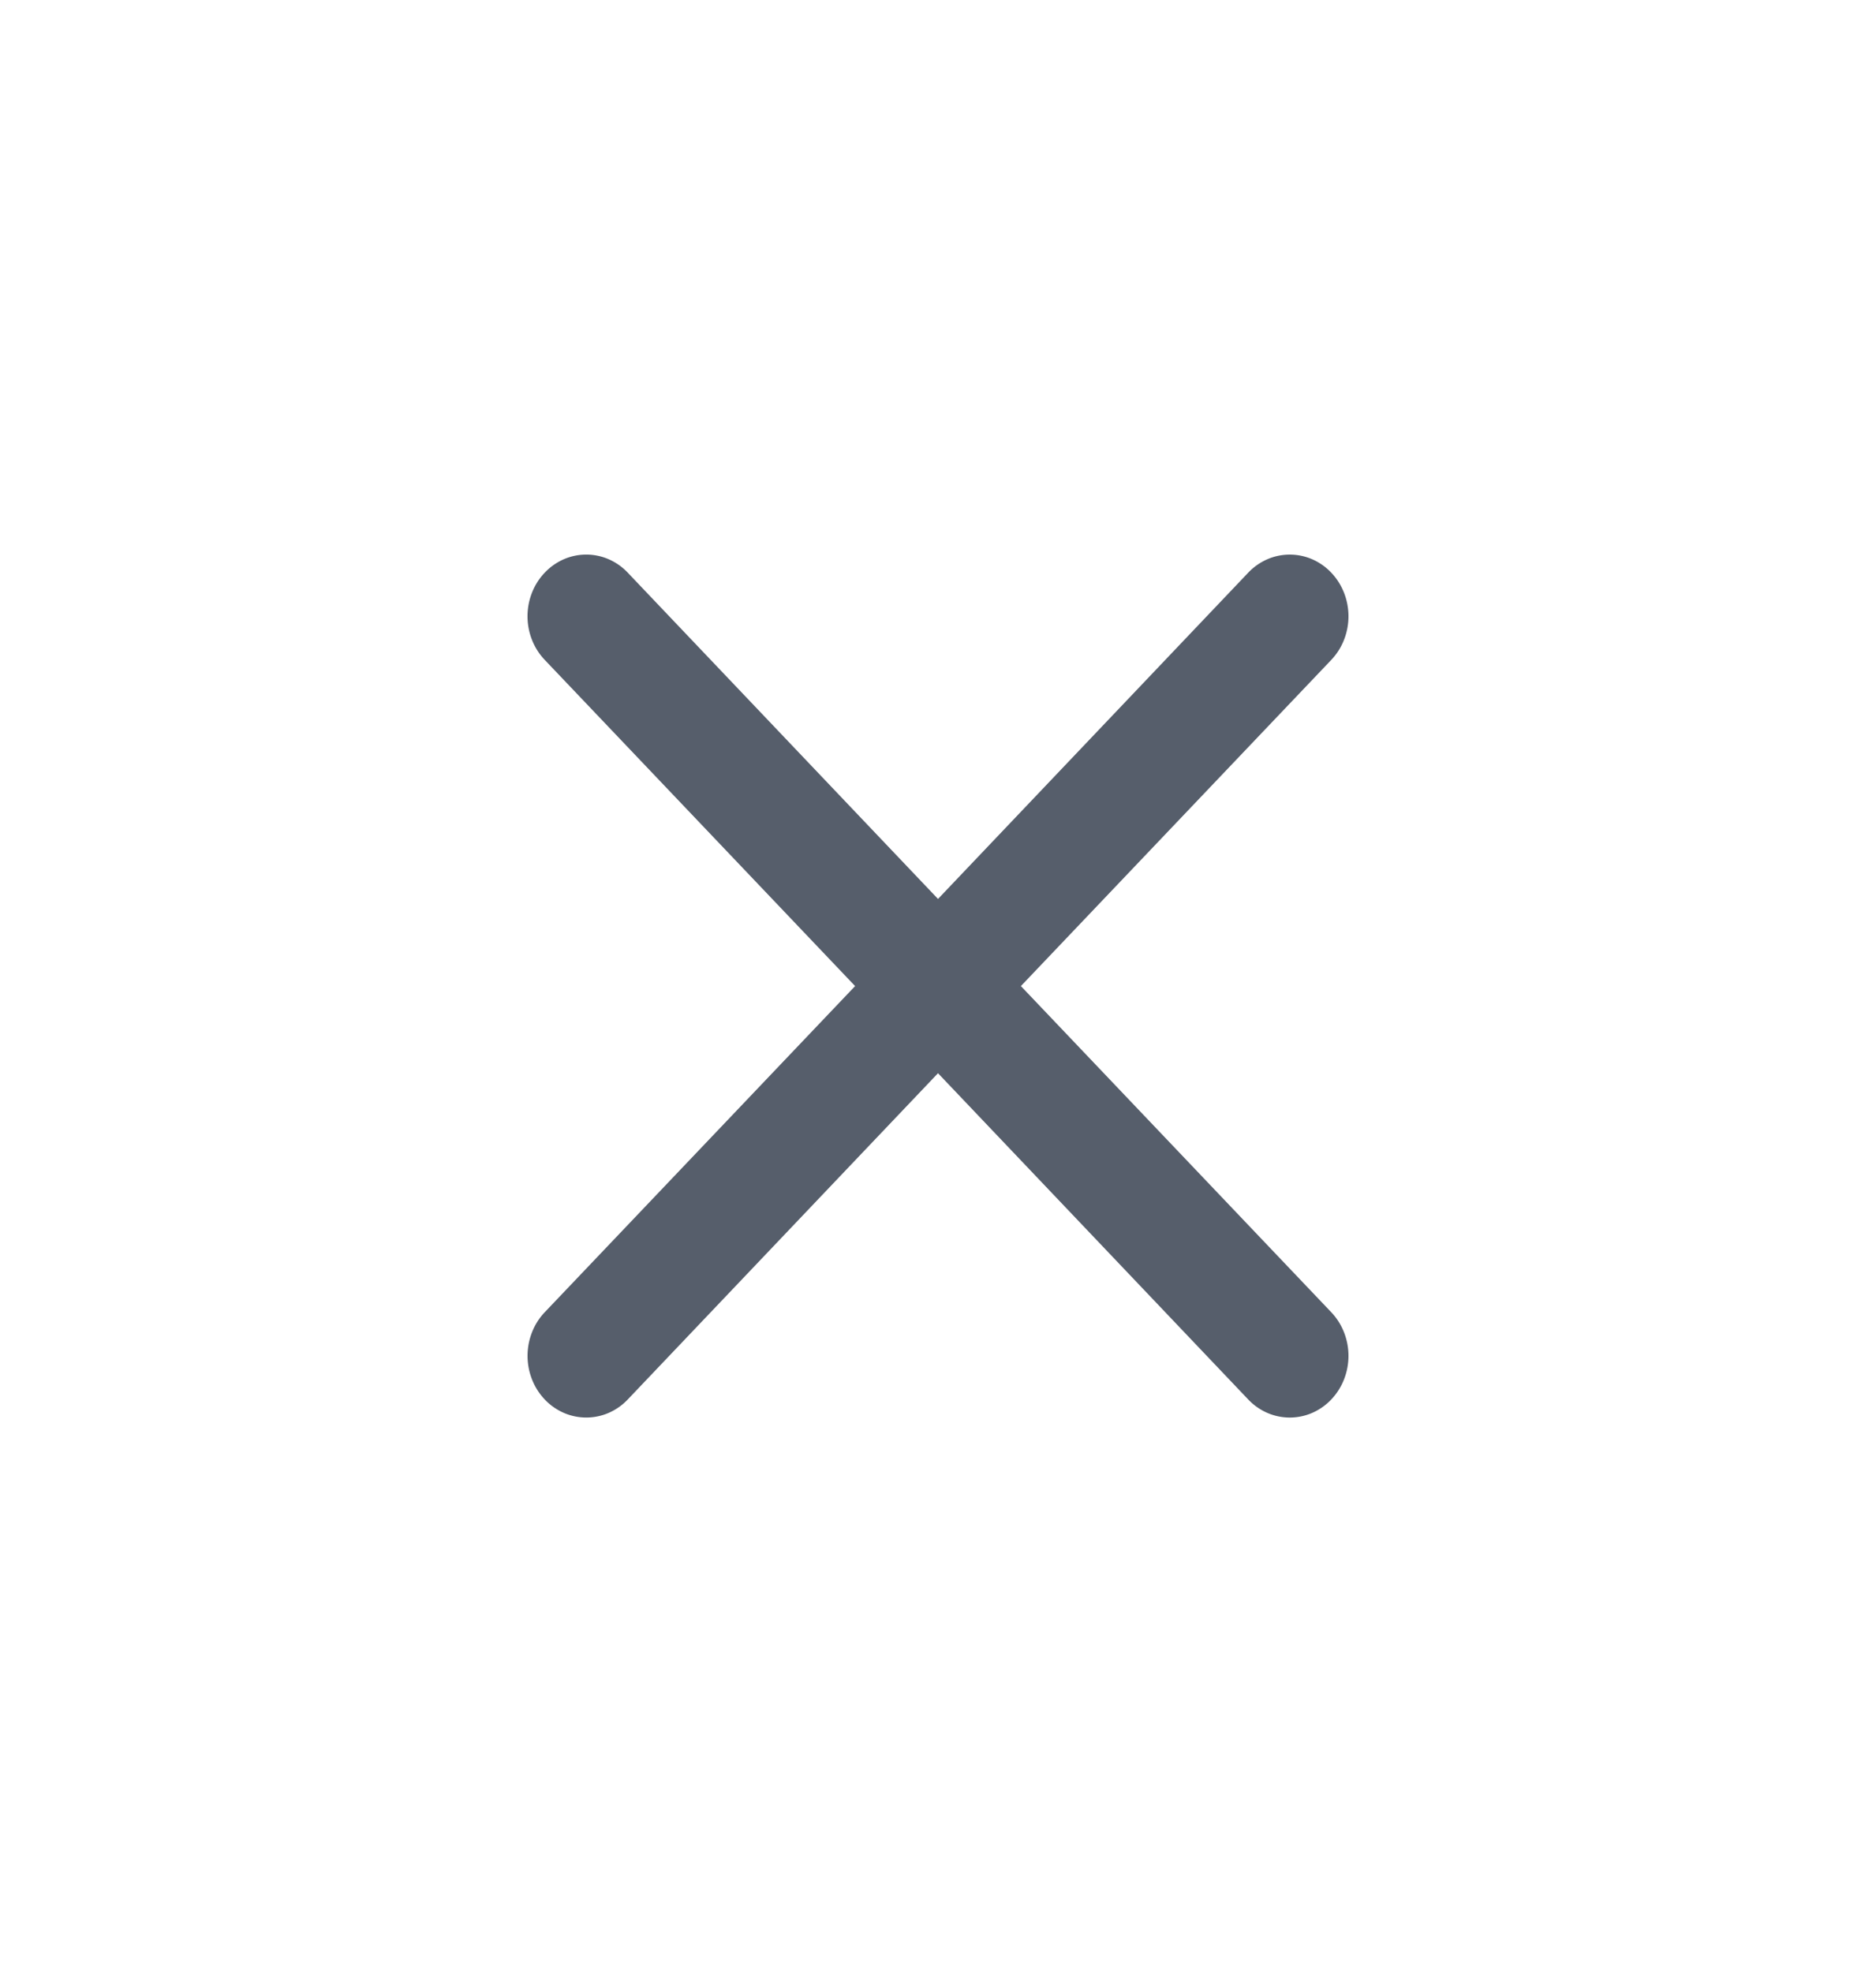<svg xmlns="http://www.w3.org/2000/svg" width="117" height="123" fill="none" viewBox="0 0 117 123">
  <path fill="#565E6B" d="M33.974 35.716a3.65 3.65 0 0 1 1.187-.836 3.503 3.503 0 0 1 2.803 0 3.65 3.65 0 0 1 1.187.836l19.35 20.349 19.348-20.35c.34-.357.744-.64 1.188-.834a3.507 3.507 0 0 1 2.802 0c.444.194.847.477 1.187.835.34.357.61.781.794 1.248a4.02 4.02 0 0 1 0 2.946 3.867 3.867 0 0 1-.794 1.248L63.67 61.5l19.356 20.342c.34.357.61.781.794 1.248a4.02 4.02 0 0 1 0 2.946 3.867 3.867 0 0 1-.794 1.248c-.34.358-.743.641-1.187.835a3.506 3.506 0 0 1-2.802 0 3.654 3.654 0 0 1-1.188-.835L58.5 66.935 39.151 87.283c-.34.358-.743.641-1.187.835a3.506 3.506 0 0 1-2.802 0 3.654 3.654 0 0 1-1.188-.835 3.867 3.867 0 0 1-.793-1.248 4.02 4.02 0 0 1 0-2.946c.184-.467.453-.891.793-1.248L53.33 61.5 33.974 41.157a3.861 3.861 0 0 1-.795-1.248 4.016 4.016 0 0 1 0-2.946c.184-.467.455-.891.795-1.248Z"/>
</svg>
